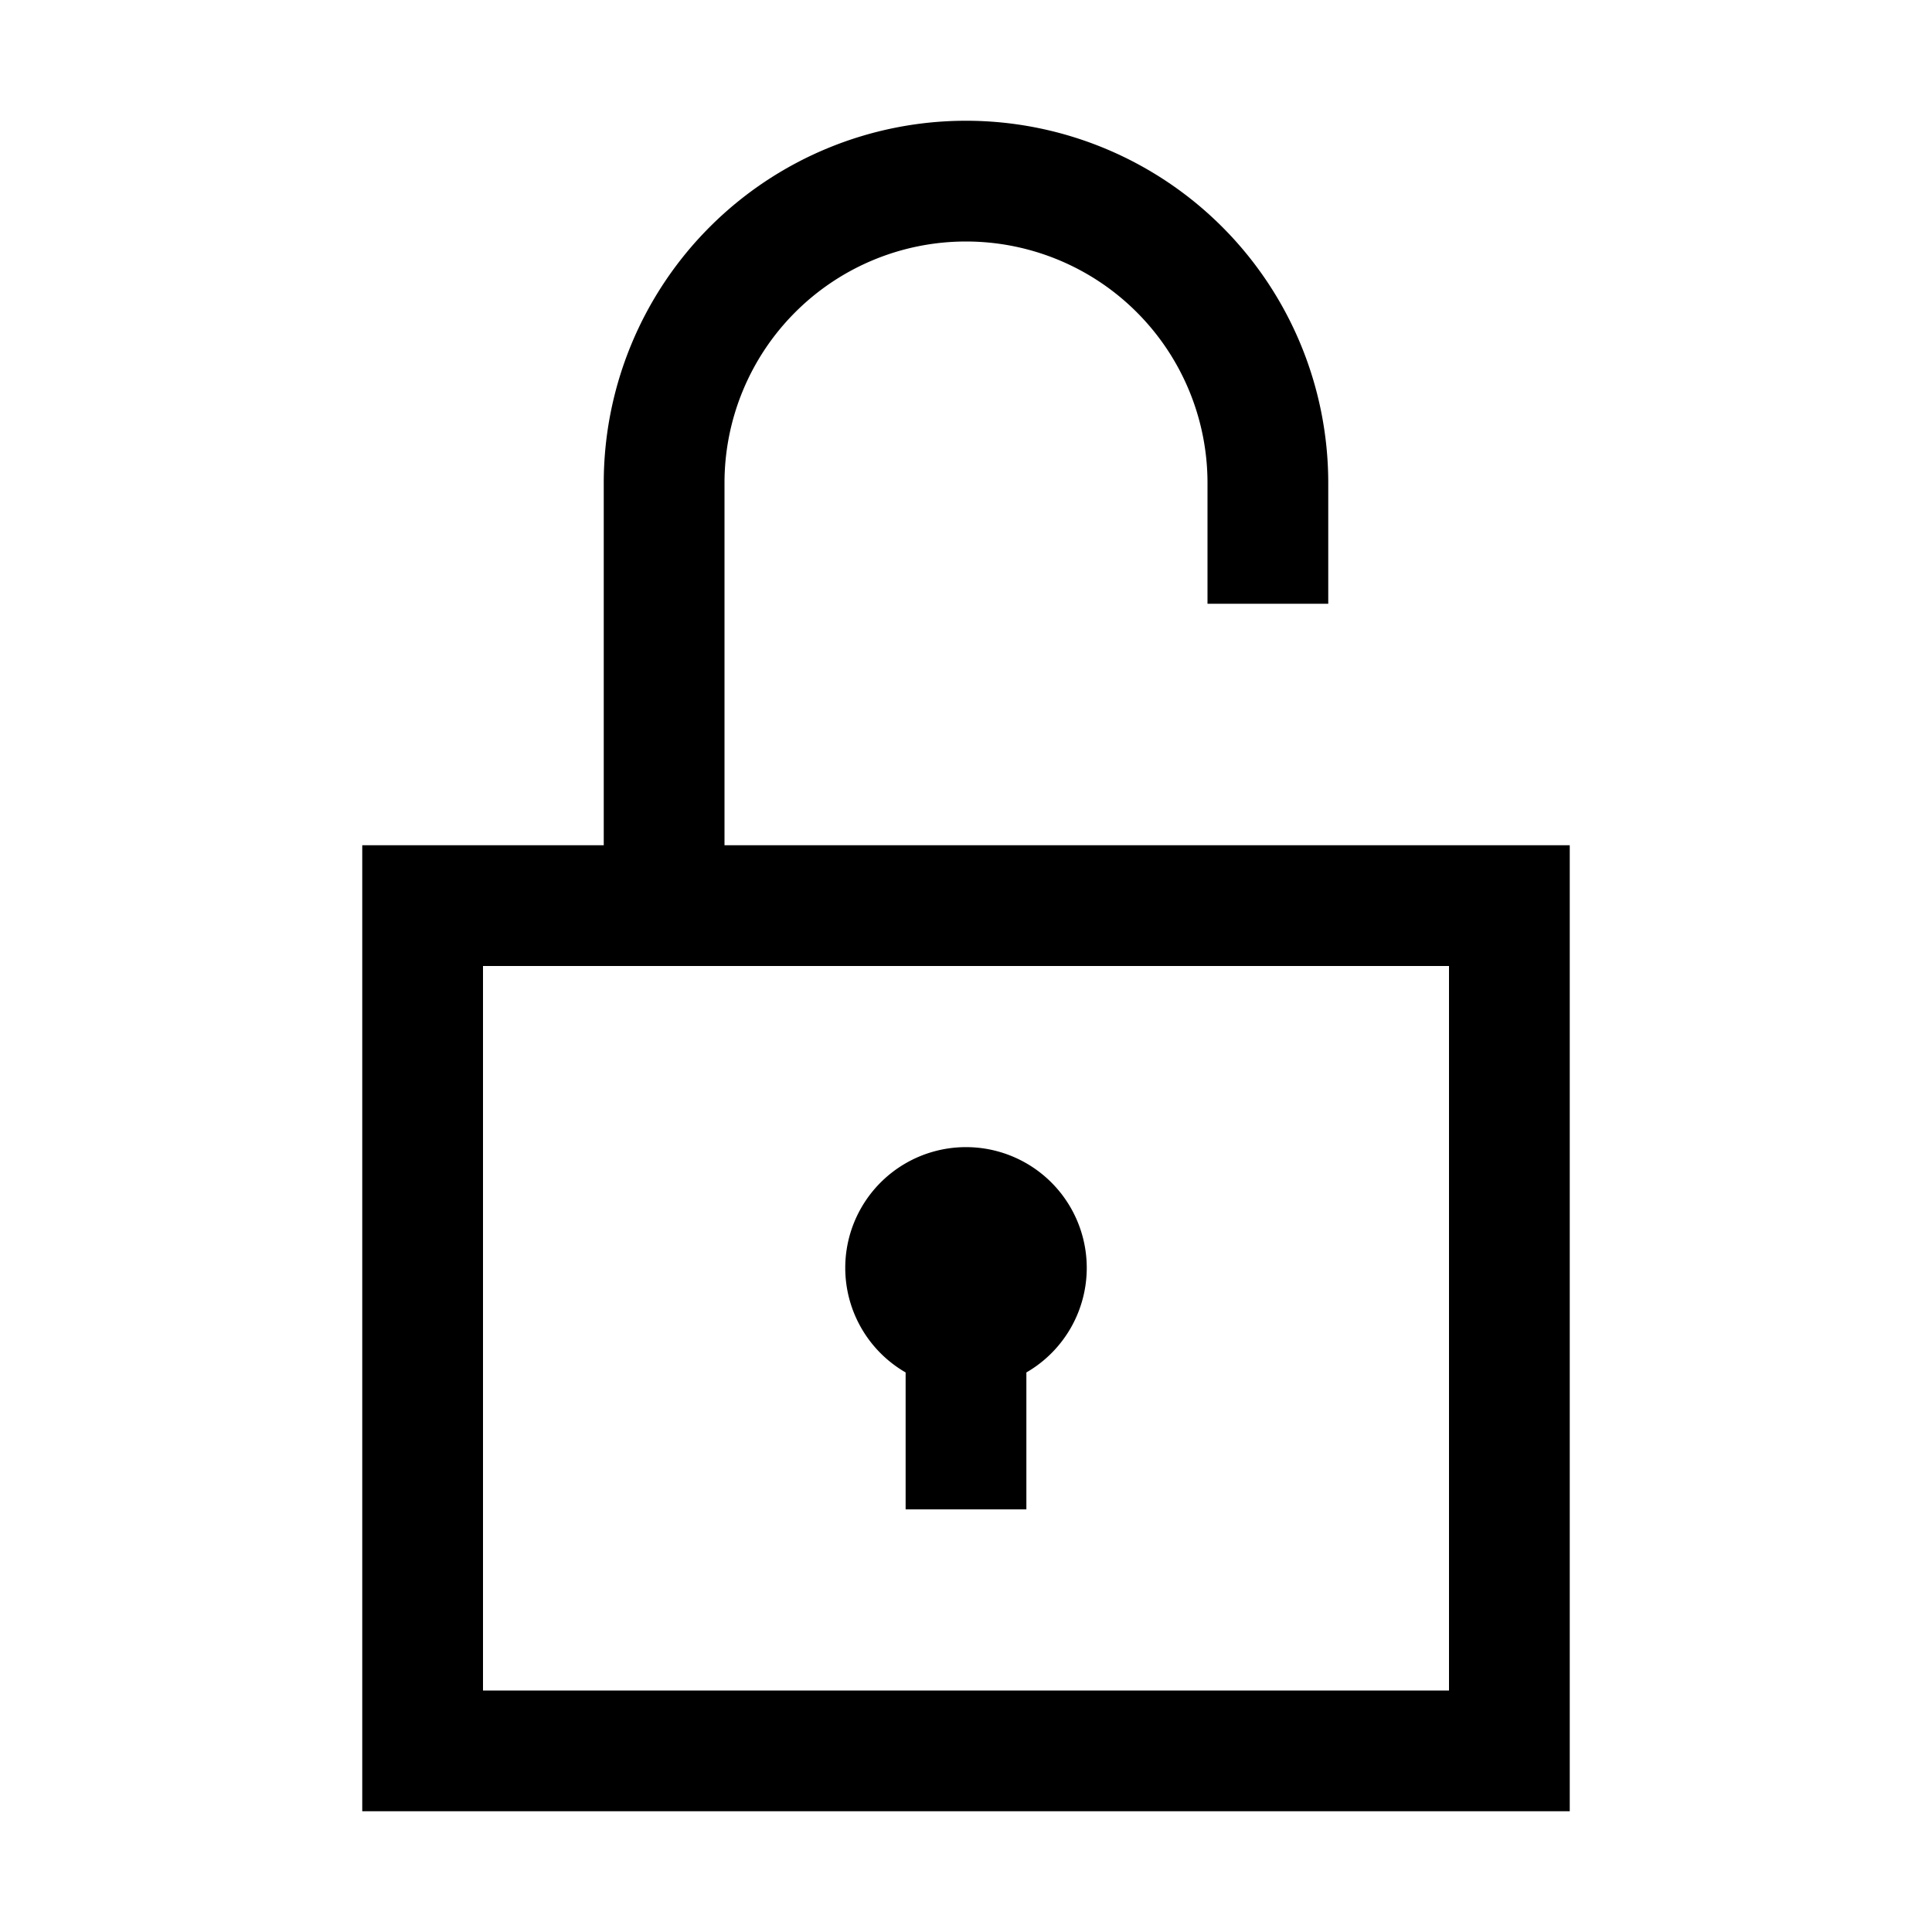 <svg xmlns="http://www.w3.org/2000/svg" width="1em" height="1em" viewBox="0 0 16 16"><path fill="none" stroke="currentColor" d="M10.5 5V4a2.5 2.5 0 0 0-5 0v3M8 10v2.5M8 10a.5.5 0 1 0 0 1a.5.5 0 0 0 0-1ZM3.5 7.5h9v7h-9z"/></svg>